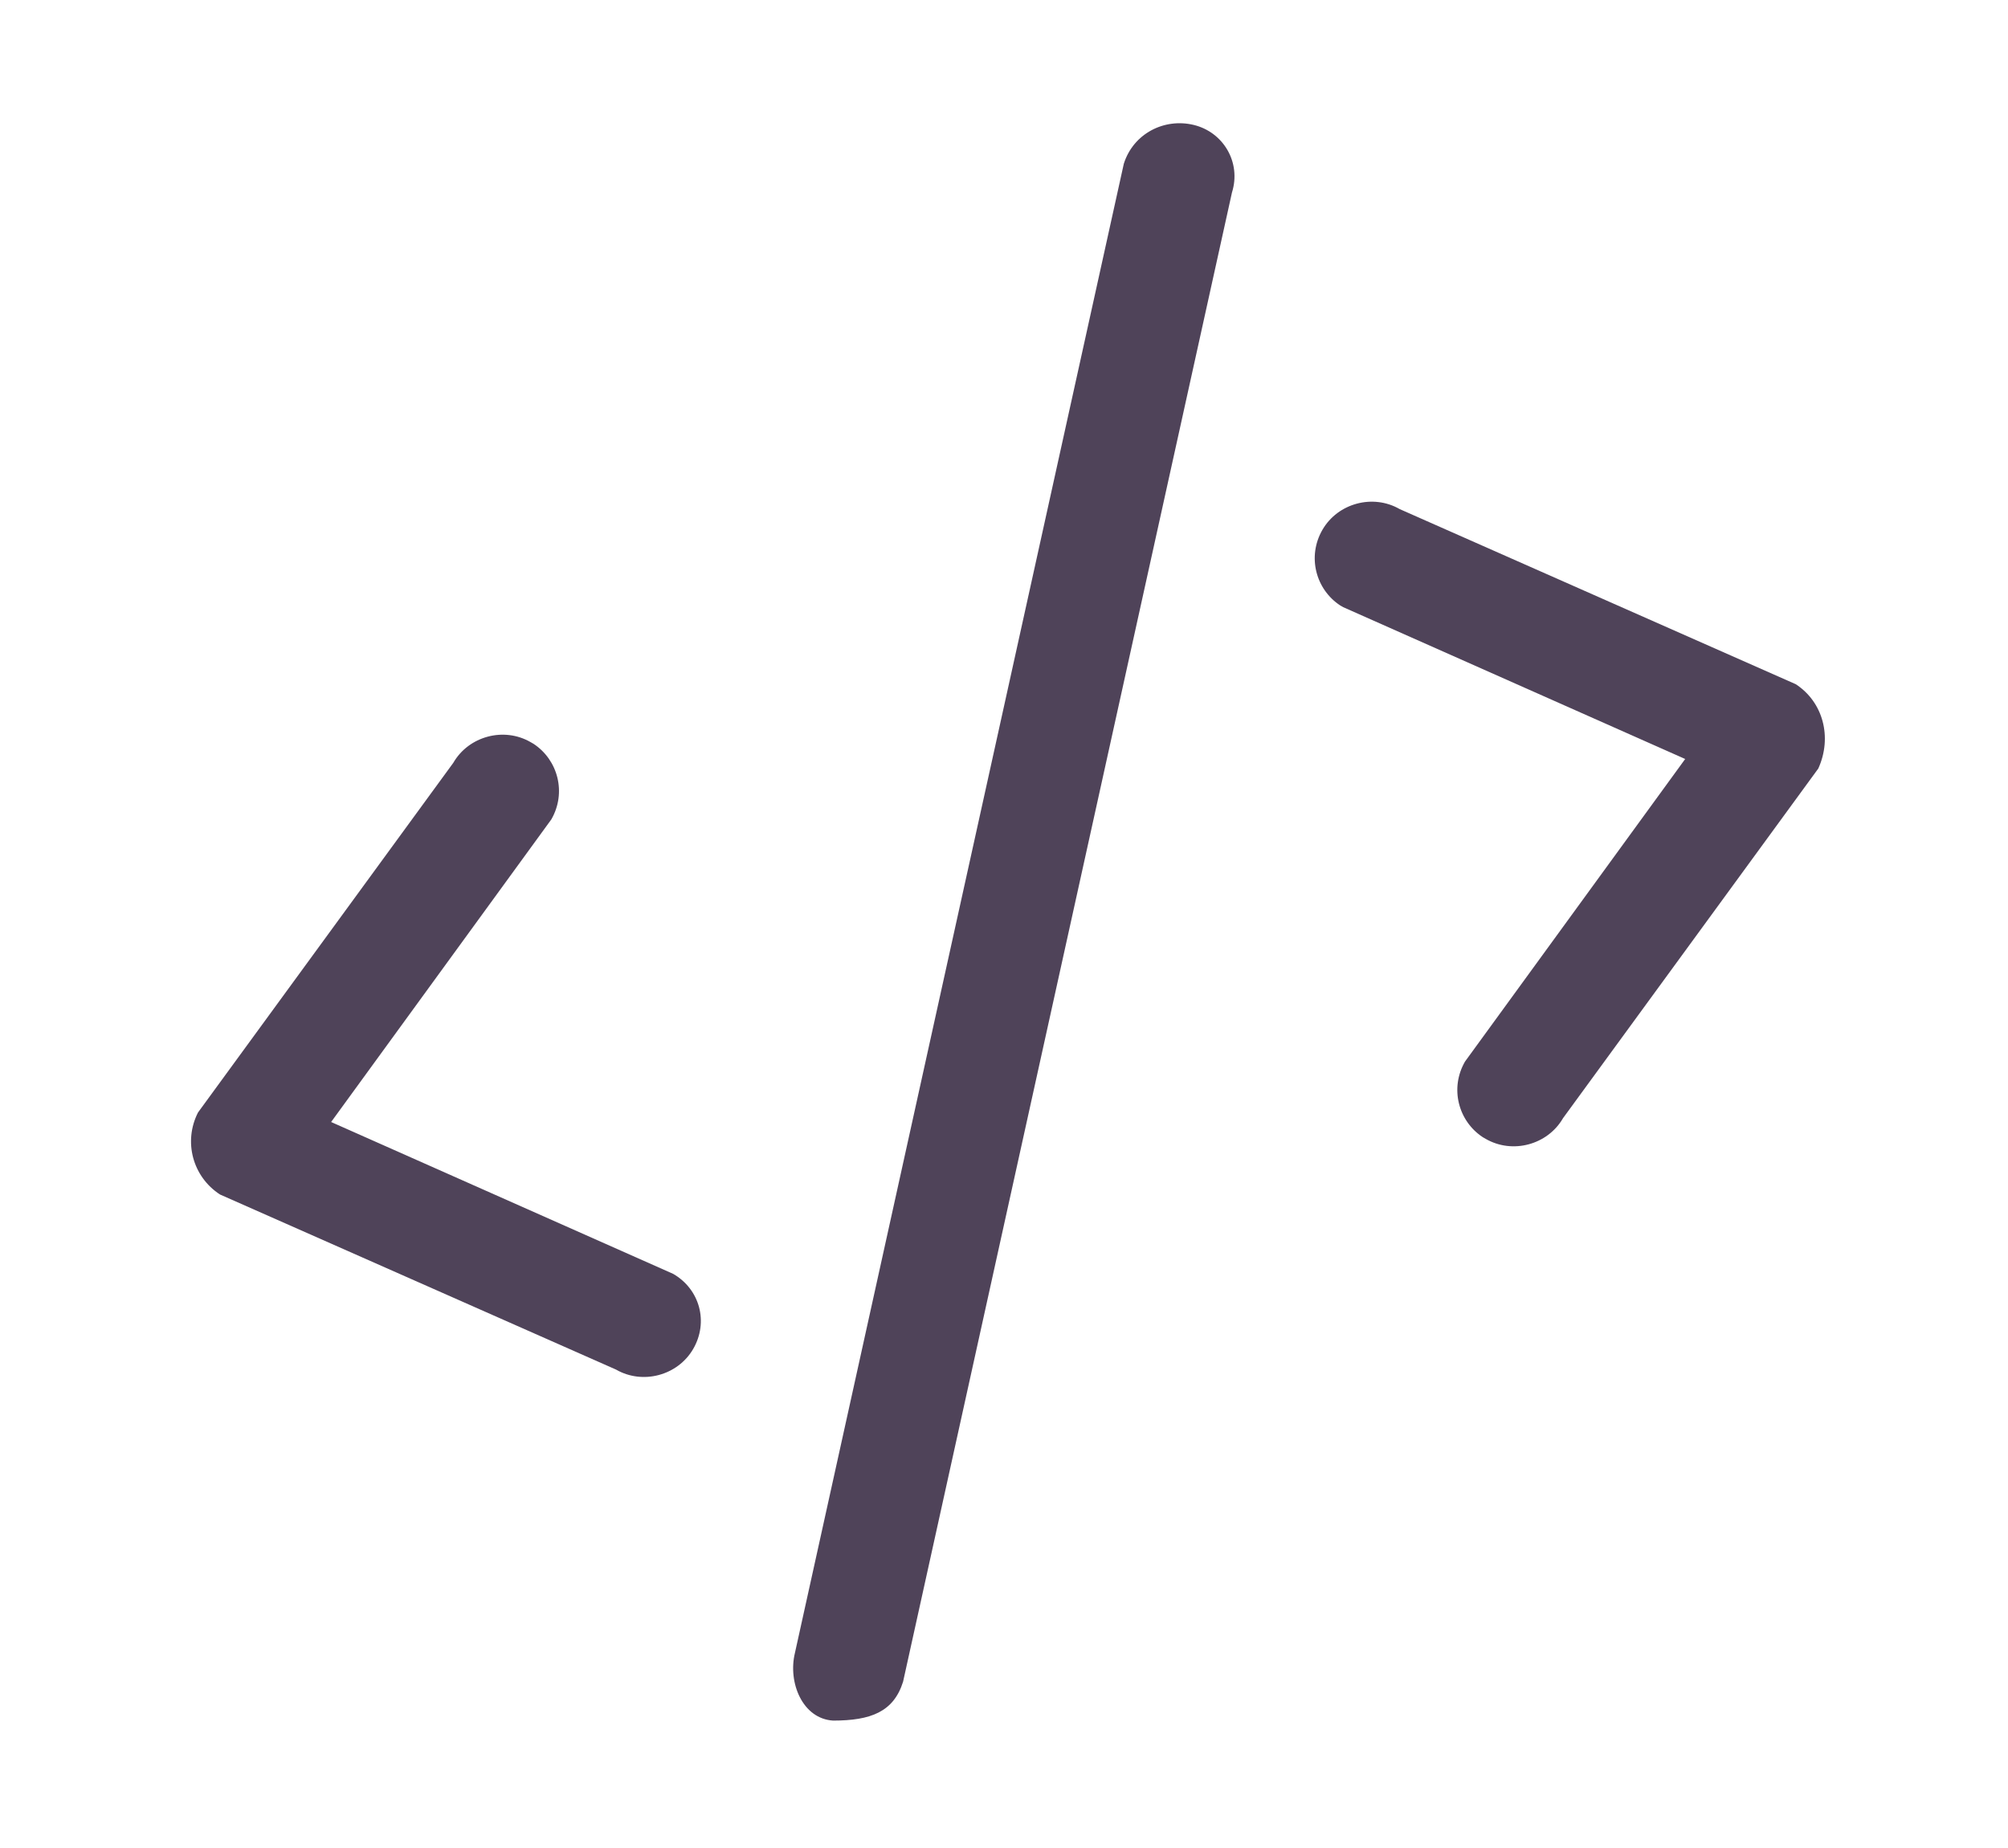 <?xml version="1.0" encoding="utf-8"?>
<!-- Generator: Adobe Illustrator 21.0.0, SVG Export Plug-In . SVG Version: 6.00 Build 0)  -->
<svg version="1.1" id="Layer_1" xmlns="http://www.w3.org/2000/svg" xmlns:xlink="http://www.w3.org/1999/xlink" x="0px" y="0px"
	 viewBox="0 0 82.8 76.2" style="enable-background:new 0 0 82.8 76.2;" xml:space="preserve">
<g id="code.1" transform="matrix(0.966, -0.259, 0.259, 0.966, -14041.608, 6244.384)">
	<g id="Icon-Set" transform="translate(-0.003 -0.009)">
		<path id="code" d="M15242.1-2348.3l-13.9-11.2c-0.9-0.9-2.4-0.9-3.3,0c-0.9,0.9-0.9,2.3-0.1,3.2c0,0,0,0,0.1,0.1l12,9.7l-12,9.7
			c-0.9,0.9-0.9,2.3-0.1,3.2c0,0,0,0,0.1,0.1c0.9,0.9,2.4,0.9,3.3,0l13.9-11.2C15243-2345.8,15243-2347.3,15242.1-2348.3
			L15242.1-2348.3z M15191.1-2336.8l-12-9.7l12-9.7c0.9-0.9,0.9-2.3,0.1-3.2c0,0,0,0-0.1-0.1c-0.9-0.9-2.4-0.9-3.3,0l-13.9,11.2
			c-0.9,1-0.9,2.5,0,3.5l13.9,11.2c0.9,0.9,2.4,0.9,3.3,0C15192-2334.5,15192-2335.9,15191.1-2336.8
			C15191.1-2336.8,15191.1-2336.8,15191.1-2336.8z M15224.1-2377c-1.1-0.6-2.5-0.3-3.2,0.8l-29,55.8c-0.6,1.1-0.4,2.7,0.8,3.1
			c1.5,0.4,2.5,0.3,3.2-0.8l29-55.8C15225.6-2375,15225.2-2376.4,15224.1-2377C15224.2-2377,15224.1-2377,15224.1-2377L15224.1-2377
			z" fill="#241430" opacity="0.8"/>
	</g>
</g>
</svg>
